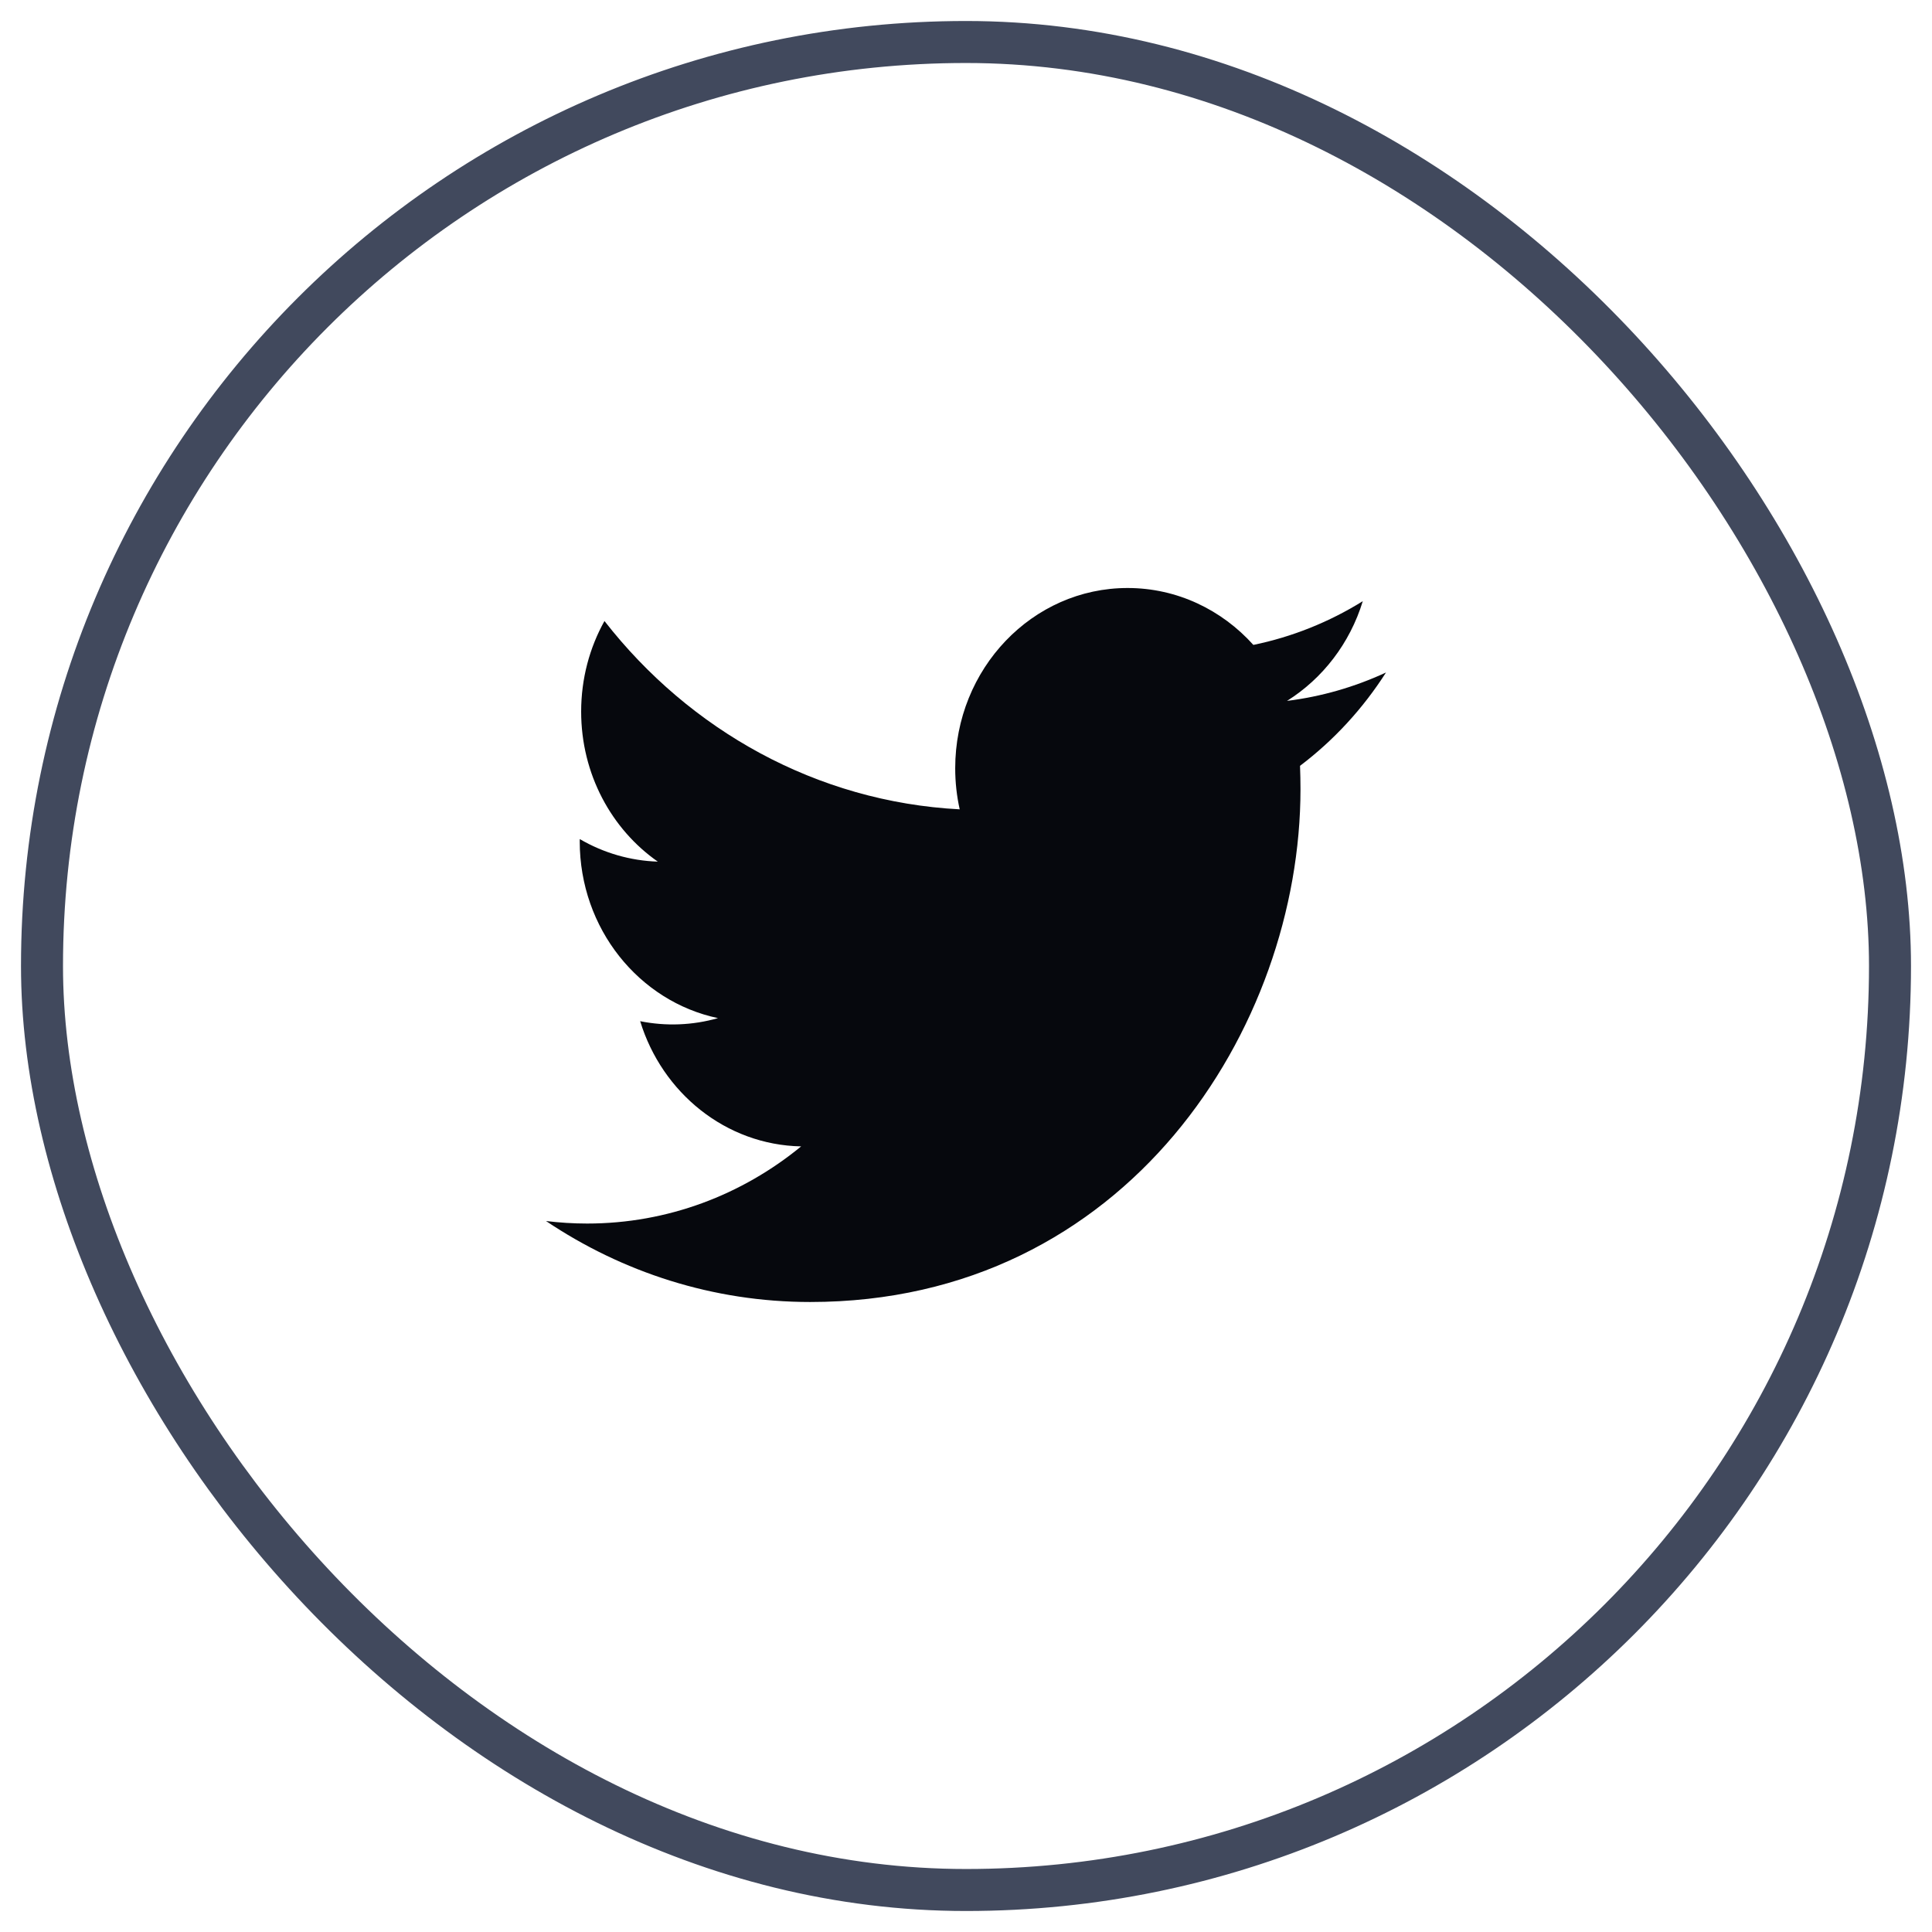 <svg width="46" height="46" viewBox="0 0 46 46" fill="none" xmlns="http://www.w3.org/2000/svg">
<rect x="1" y="1" width="44" height="44" rx="22" stroke="#41495D"/>
<path d="M33 16.012C32.251 16.359 31.457 16.587 30.643 16.688C31.491 16.157 32.141 15.316 32.447 14.314C31.642 14.814 30.761 15.166 29.842 15.355C29.093 14.521 28.027 14 26.847 14C24.581 14 22.743 15.922 22.743 18.292C22.743 18.628 22.78 18.956 22.85 19.27C19.439 19.091 16.416 17.382 14.392 14.786C14.039 15.419 13.837 16.157 13.837 16.943C13.837 18.432 14.561 19.746 15.662 20.515C15.011 20.494 14.373 20.31 13.804 19.978C13.803 19.996 13.803 20.014 13.803 20.032C13.803 22.112 15.218 23.846 17.095 24.241C16.491 24.413 15.857 24.438 15.242 24.314C15.764 26.019 17.279 27.26 19.075 27.295C17.671 28.446 15.901 29.132 13.979 29.132C13.648 29.132 13.321 29.111 13 29.072C14.816 30.29 16.973 31 19.29 31C26.837 31 30.964 24.46 30.964 18.789C30.964 18.603 30.96 18.418 30.953 18.234C31.756 17.627 32.449 16.874 33 16.012Z" fill="#06080D"/>
</svg>

